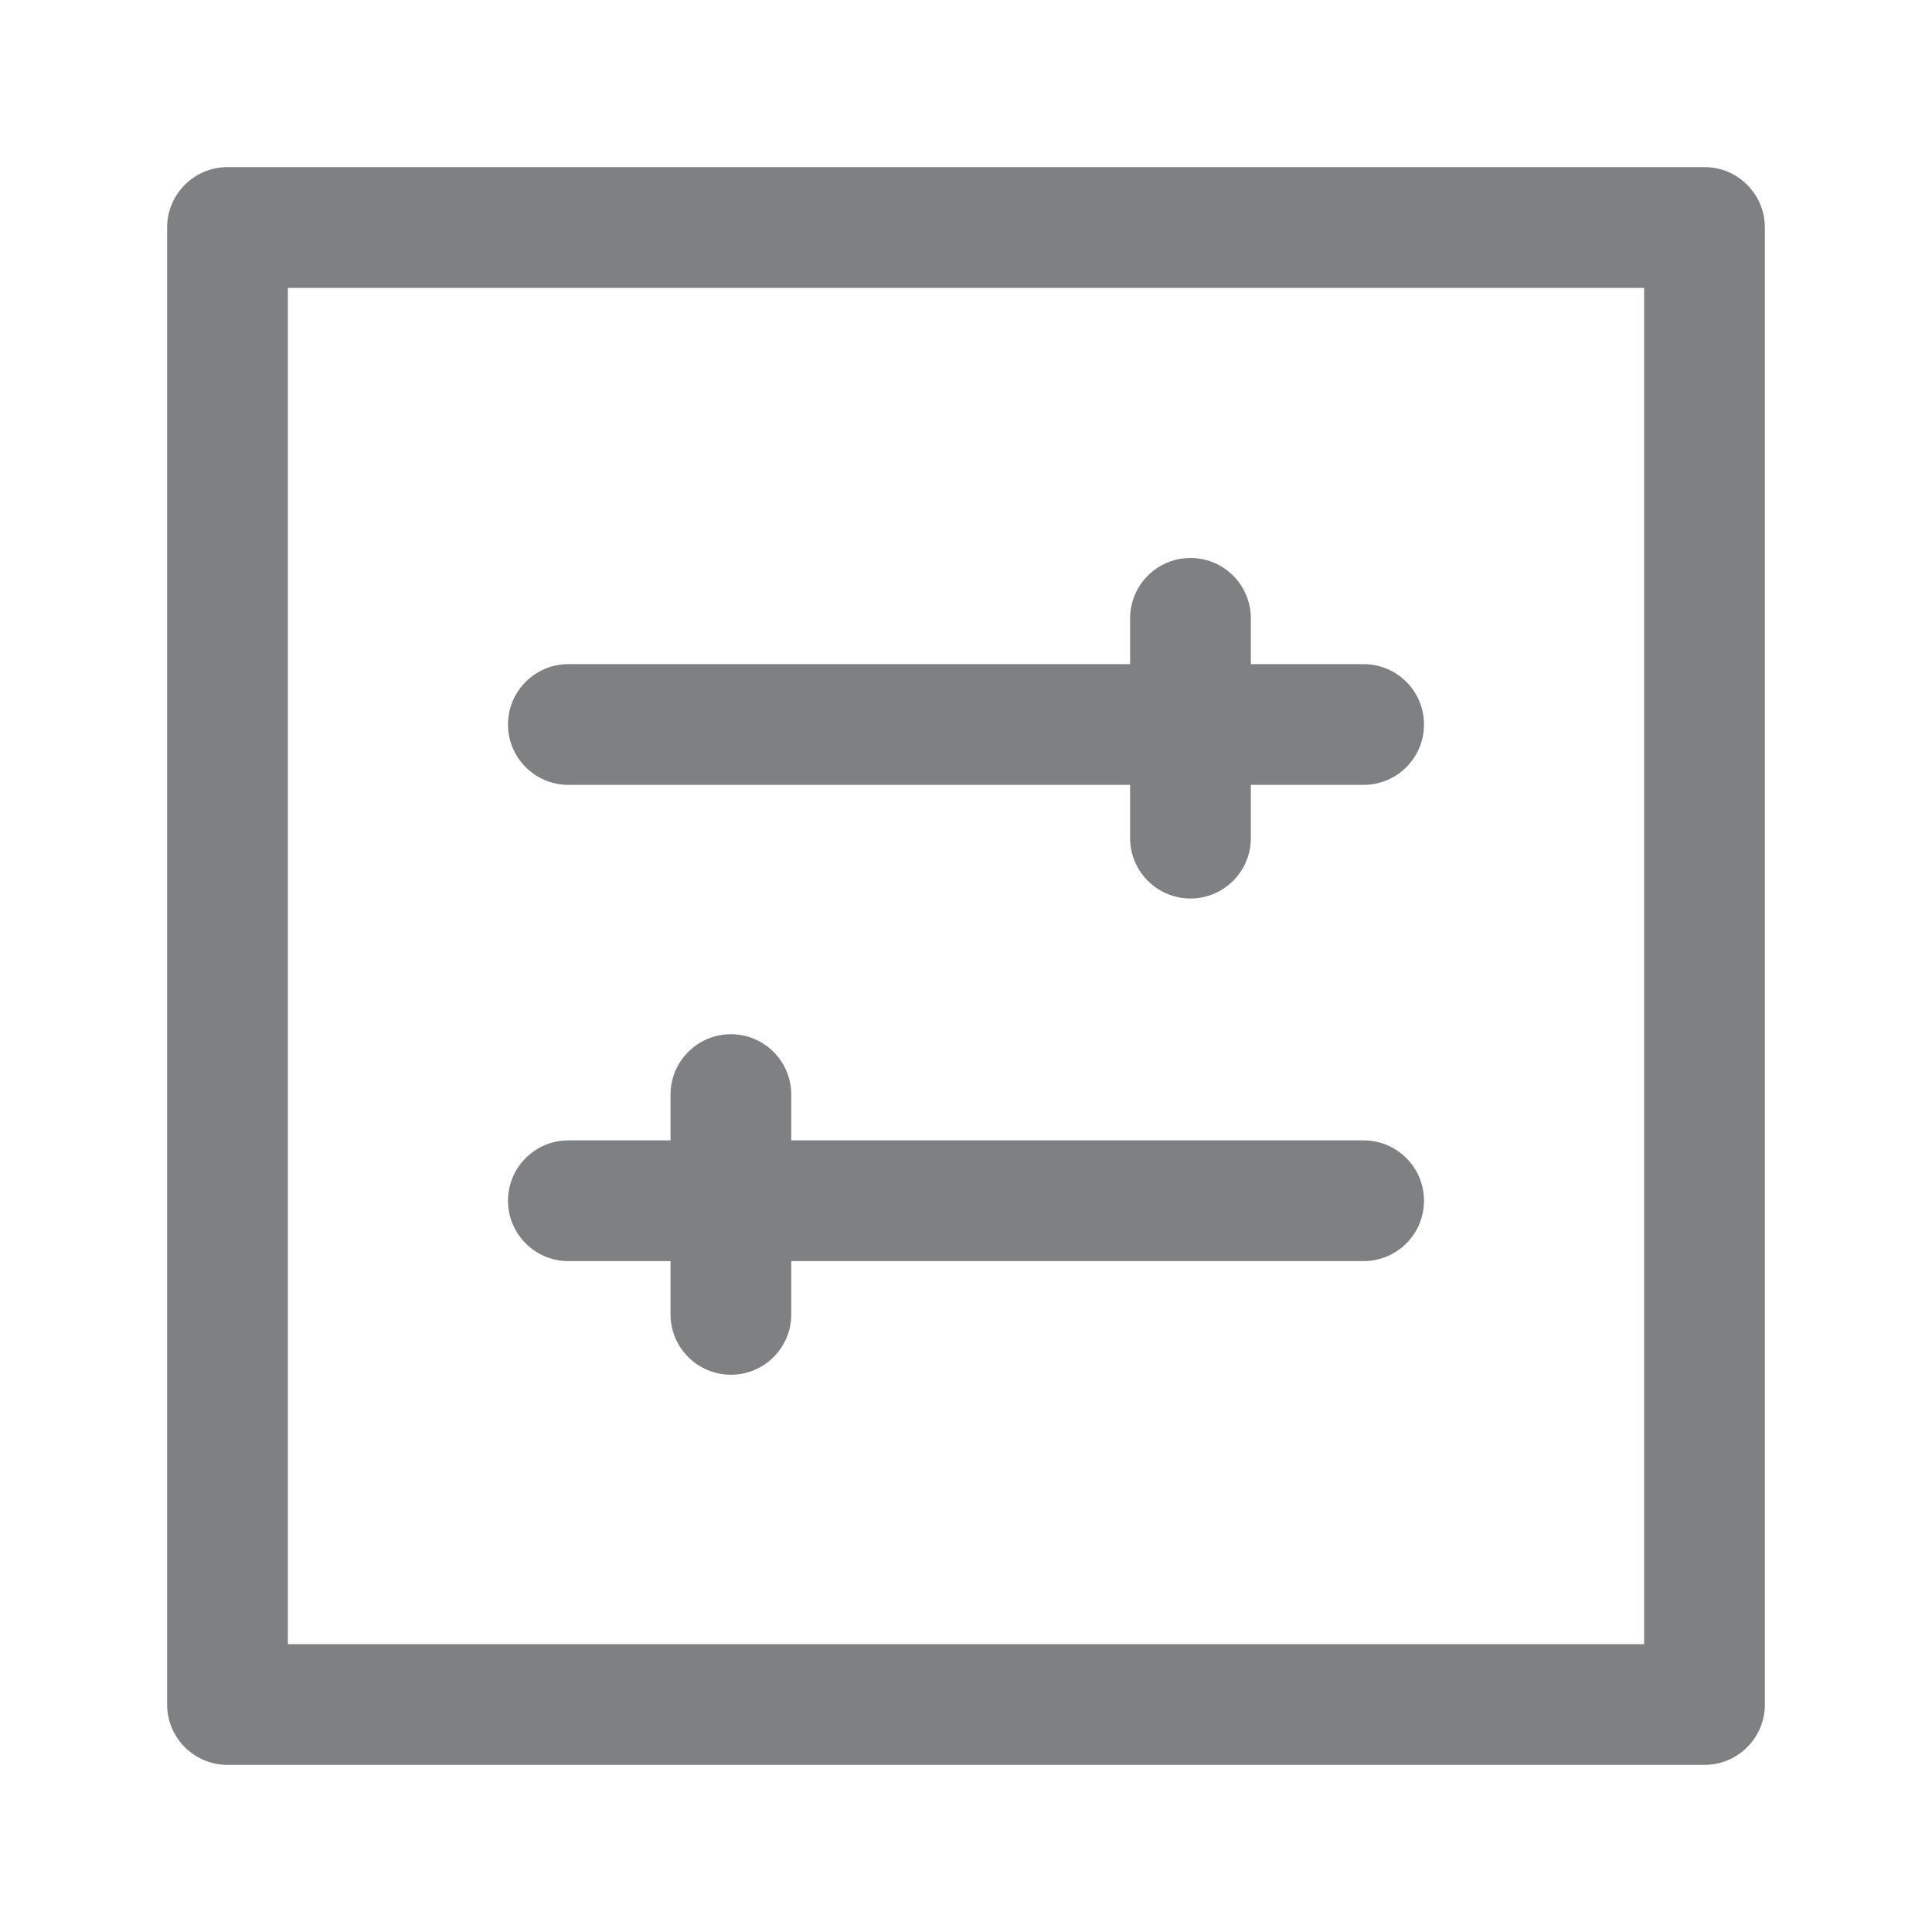 <svg width="16" height="16" viewBox="0 0 16 16" fill="none" xmlns="http://www.w3.org/2000/svg" xmlns:xlink="http://www.w3.org/1999/xlink">
	<desc>
			Created with Pixso.
	</desc>
	<path d="M14.616 1.884L14.616 14.116C14.616 14.392 14.392 14.616 14.116 14.616L1.884 14.616C1.608 14.616 1.384 14.392 1.384 14.116L1.384 1.884C1.384 1.608 1.608 1.384 1.884 1.384L14.116 1.384C14.392 1.384 14.616 1.608 14.616 1.884ZM2.384 2.384L2.384 13.616L13.616 13.616L13.616 2.384L2.384 2.384ZM9.359 6.941C9.359 7.217 9.583 7.441 9.859 7.441C10.135 7.441 10.359 7.217 10.359 6.941L10.359 6.5L11.293 6.5C11.569 6.5 11.793 6.276 11.793 6C11.793 5.724 11.569 5.5 11.293 5.5L10.359 5.5L10.359 5.121C10.359 4.845 10.135 4.621 9.859 4.621C9.583 4.621 9.359 4.845 9.359 5.121L9.359 5.5L4.707 5.5C4.431 5.5 4.207 5.724 4.207 6C4.207 6.276 4.431 6.5 4.707 6.5L9.359 6.5L9.359 6.941ZM6.053 11.385C5.777 11.385 5.553 11.161 5.553 10.885L5.553 10.444L4.707 10.444C4.431 10.444 4.207 10.22 4.207 9.944C4.207 9.668 4.431 9.444 4.707 9.444L5.553 9.444L5.553 9.065C5.553 8.789 5.777 8.565 6.053 8.565C6.329 8.565 6.553 8.789 6.553 9.065L6.553 9.444L11.293 9.444C11.569 9.444 11.793 9.668 11.793 9.944C11.793 10.22 11.569 10.444 11.293 10.444L6.553 10.444L6.553 10.885C6.553 11.161 6.329 11.385 6.053 11.385Z" fill-rule="evenodd" fill="#7F8081" fill-opacity="1"/>
	<defs/>
</svg>
